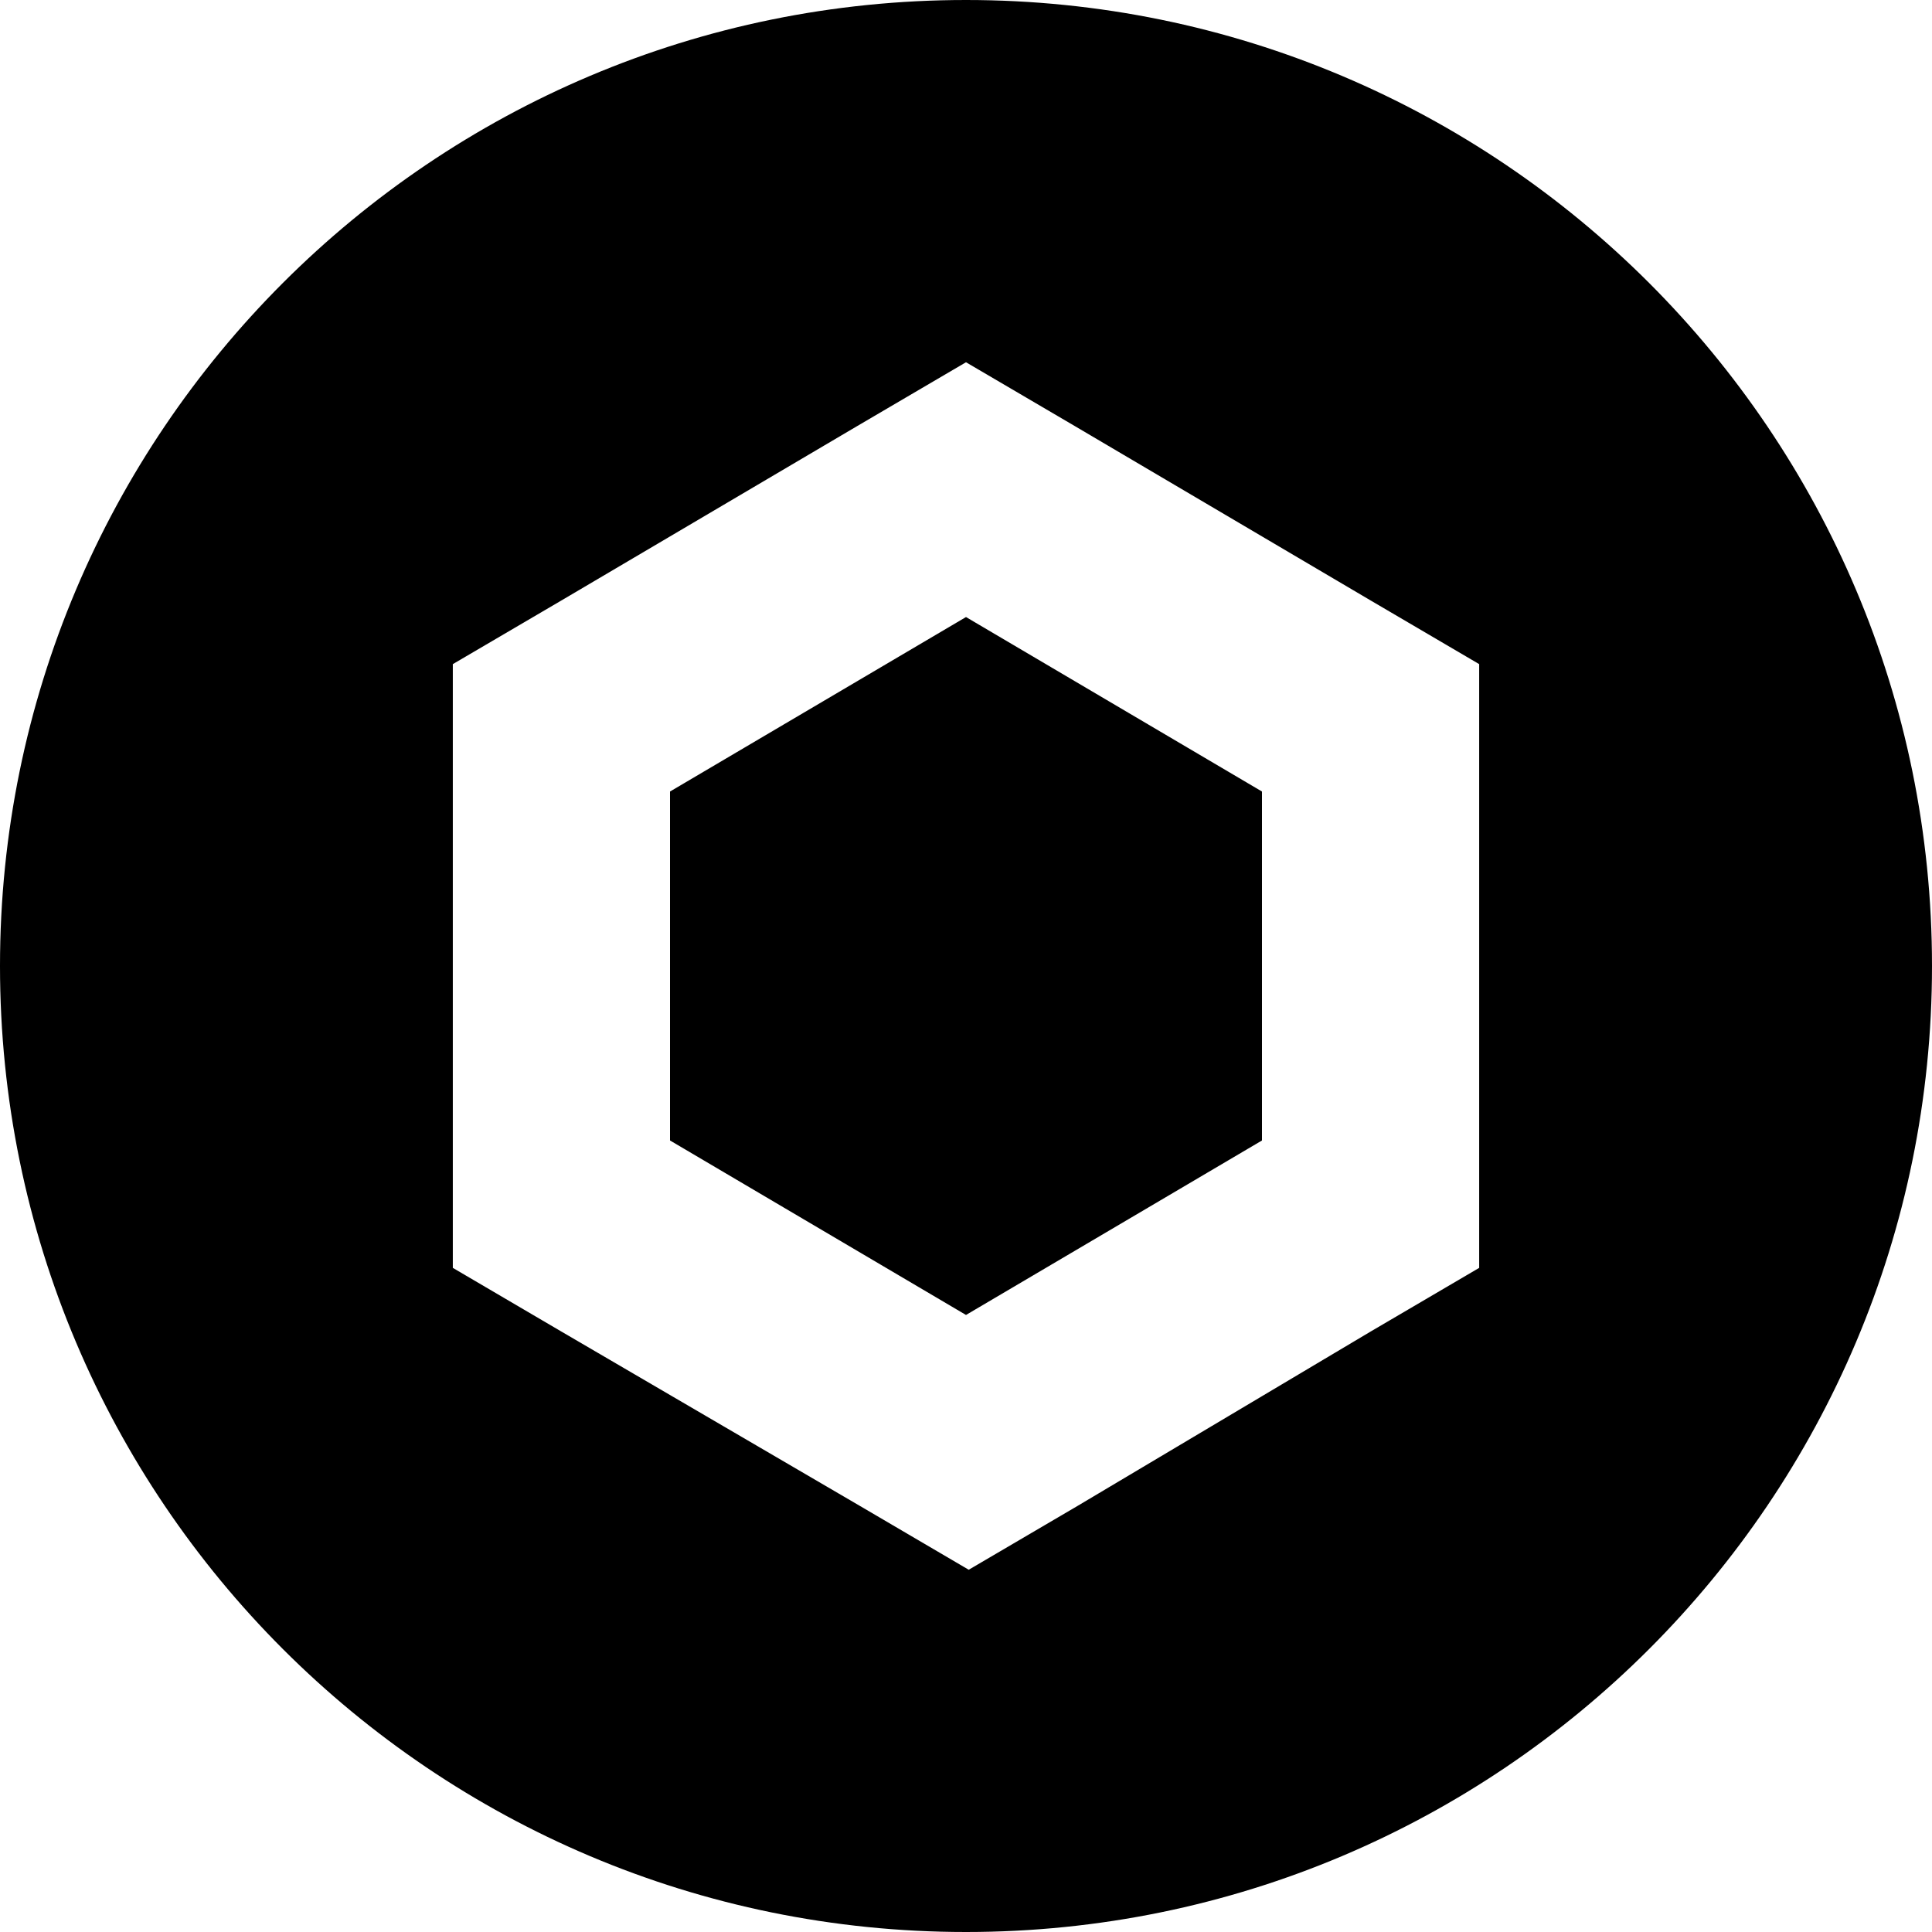 <?xml version="1.0" encoding="UTF-8"?>
<svg xmlns="http://www.w3.org/2000/svg" xmlns:xlink="http://www.w3.org/1999/xlink" width="100px" height="100px" viewBox="0 0 100 100" version="1.1">
<g id="surface1">
<path style=" stroke:none;fill-rule:nonzero;fill:rgb(0%,0%,0%);fill-opacity:1;" d="M 50 0 C 77.617 0 100 22.383 100 50 C 100 77.617 77.617 100 50 100 C 22.383 100 0 77.617 0 50 C 0 22.383 22.383 0 50 0 Z M 50 18.75 L 44.379 22.047 L 29.062 31.078 L 23.438 34.375 L 23.438 65.625 L 29.059 68.922 L 44.52 77.953 L 50.141 81.25 L 55.762 77.953 L 70.941 68.922 L 76.562 65.625 L 76.562 34.375 L 70.941 31.078 L 55.621 22.047 Z M 50 31.938 L 65.32 40.969 L 65.32 59.031 L 50 68.062 L 34.68 59.031 L 34.68 40.969 Z M 50 31.938 "/>
</g>
</svg>
